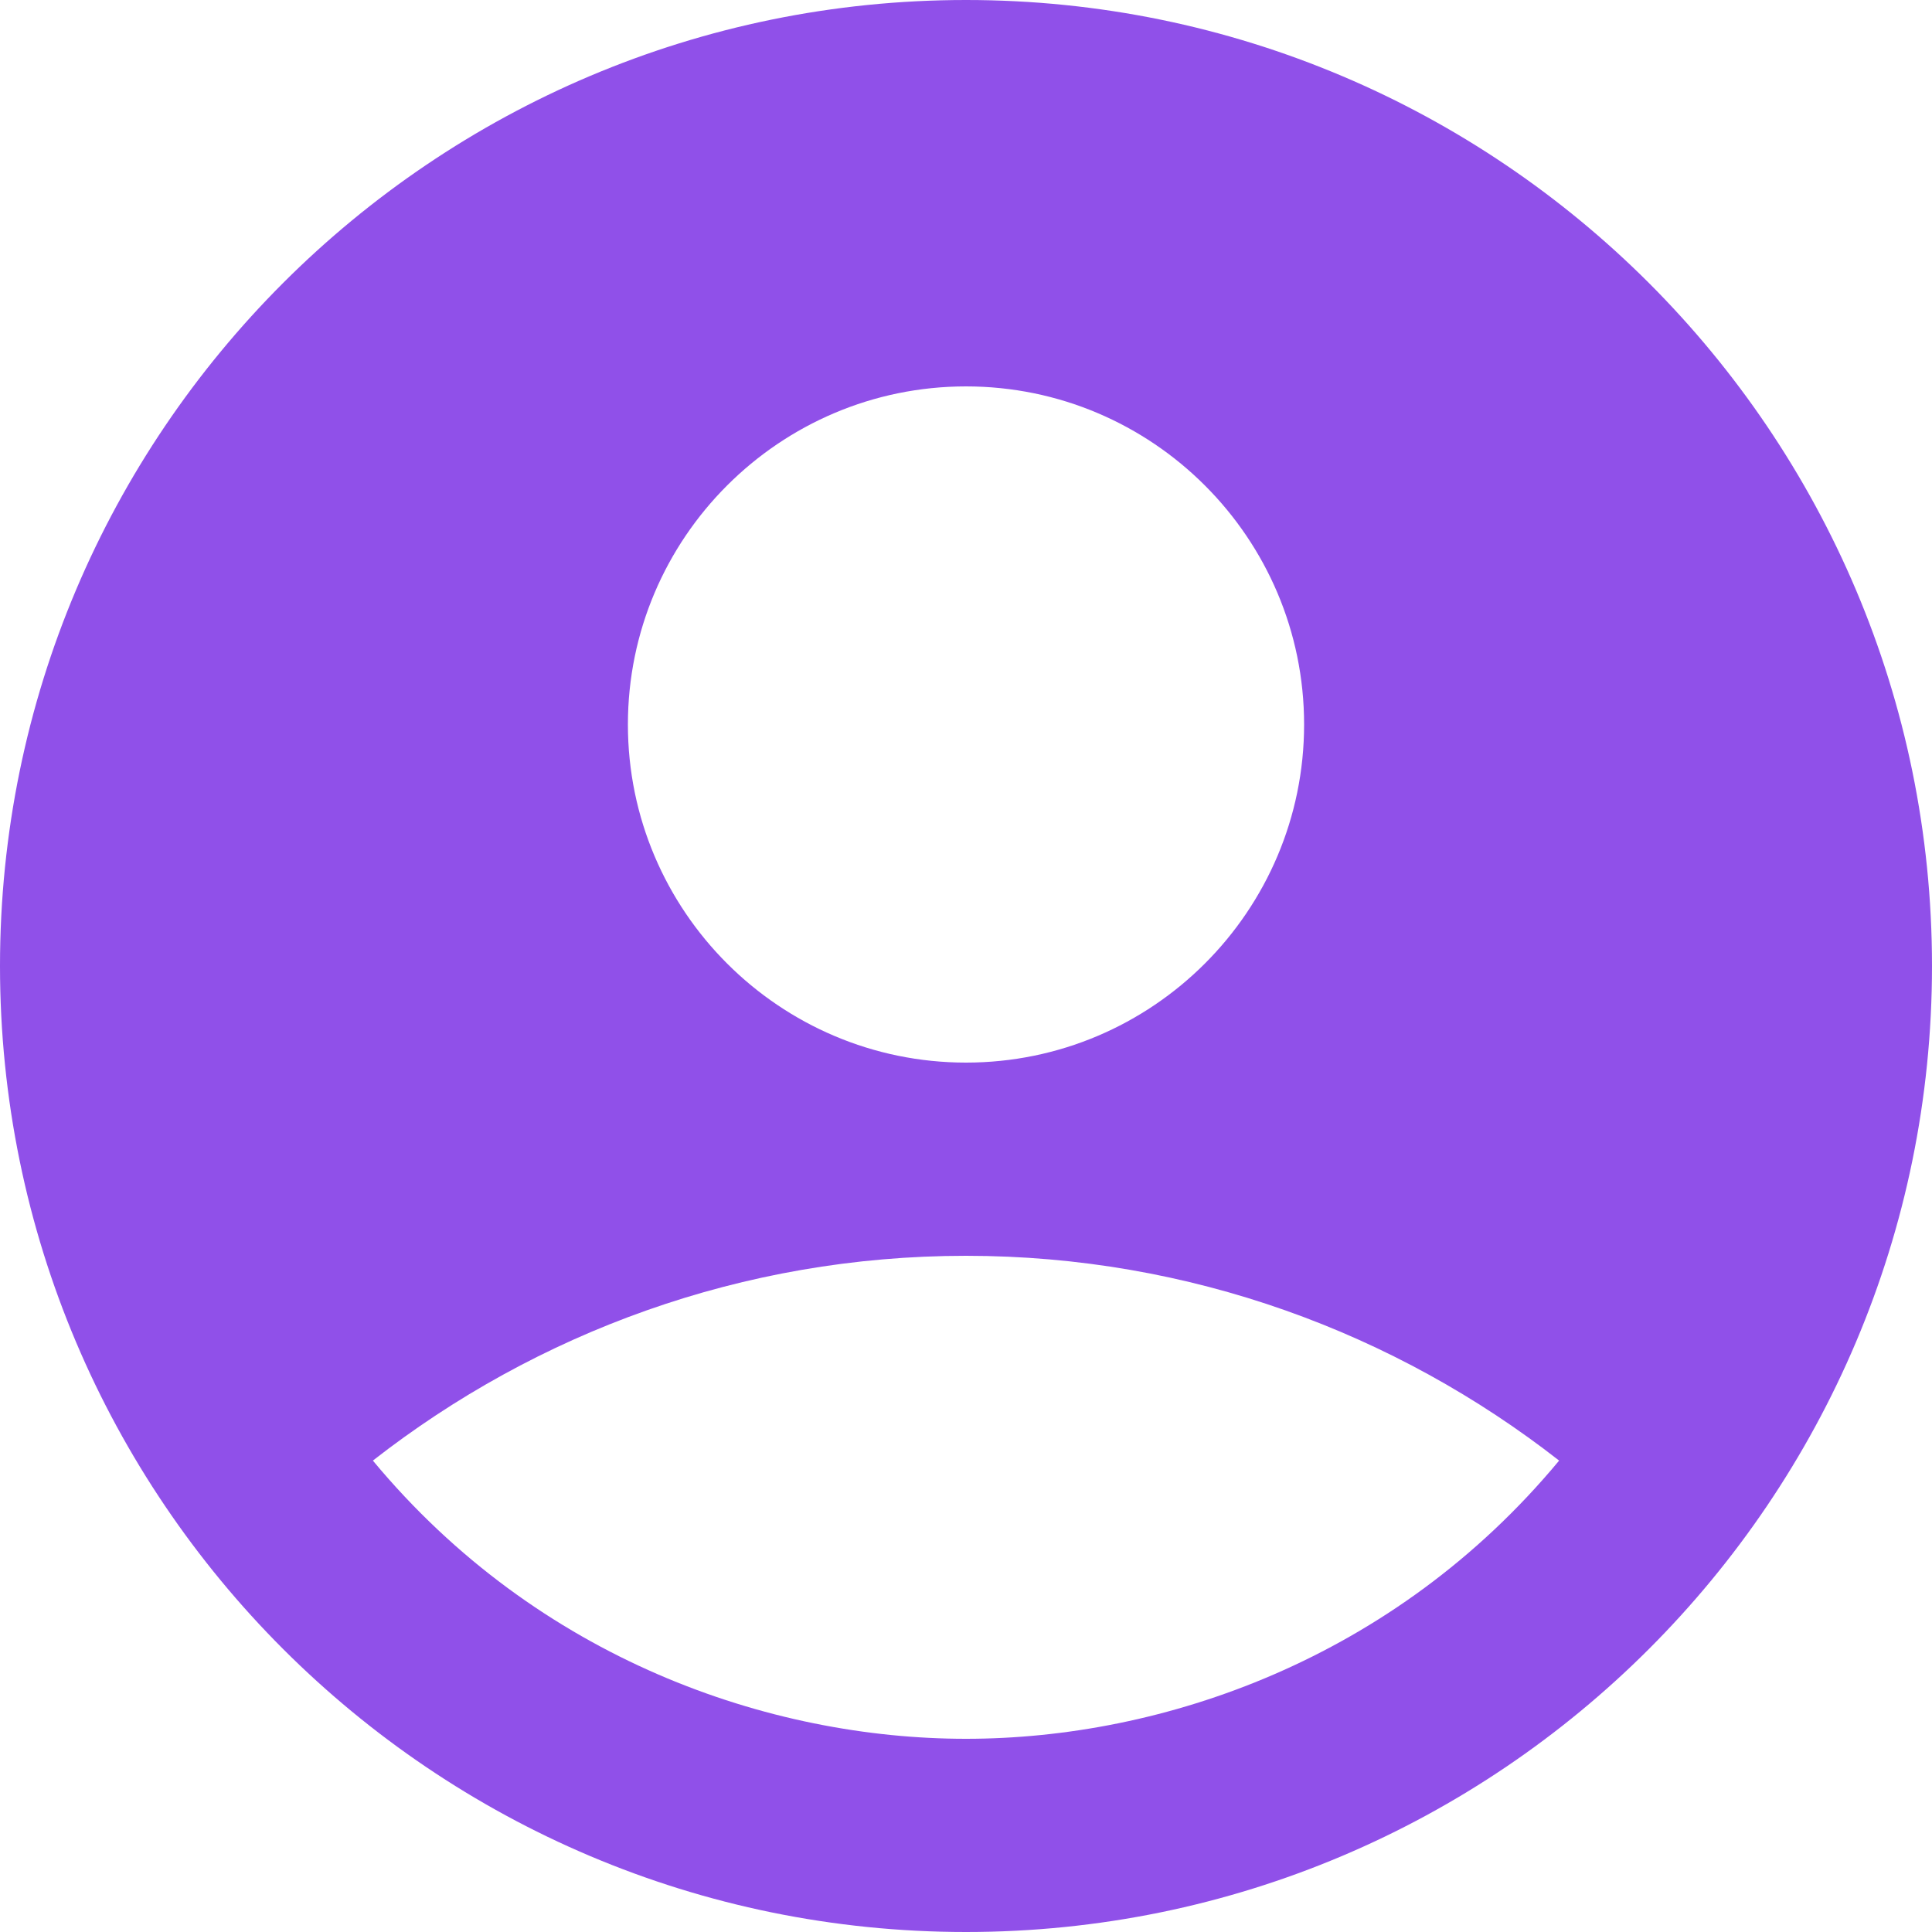 <svg width="54" height="54" viewBox="0 0 54 54" fill="none" xmlns="http://www.w3.org/2000/svg">
<path d="M27 0C12.096 0 0 12.096 0 27C0 41.904 12.096 54 27 54C41.904 54 54 41.904 54 27C54 12.096 41.904 0 27 0ZM27 10.8C32.211 10.8 36.45 15.039 36.45 20.25C36.45 25.461 32.211 29.7 27 29.7C21.789 29.7 17.55 25.461 17.55 20.25C17.55 15.039 21.789 10.8 27 10.8ZM27 48.6C21.519 48.6 15.039 46.386 10.422 40.824C14.985 37.26 20.736 35.1 27 35.1C33.264 35.1 39.015 37.26 43.578 40.824C38.961 46.386 32.481 48.6 27 48.6Z" fill="#9050E9"/>
</svg>
